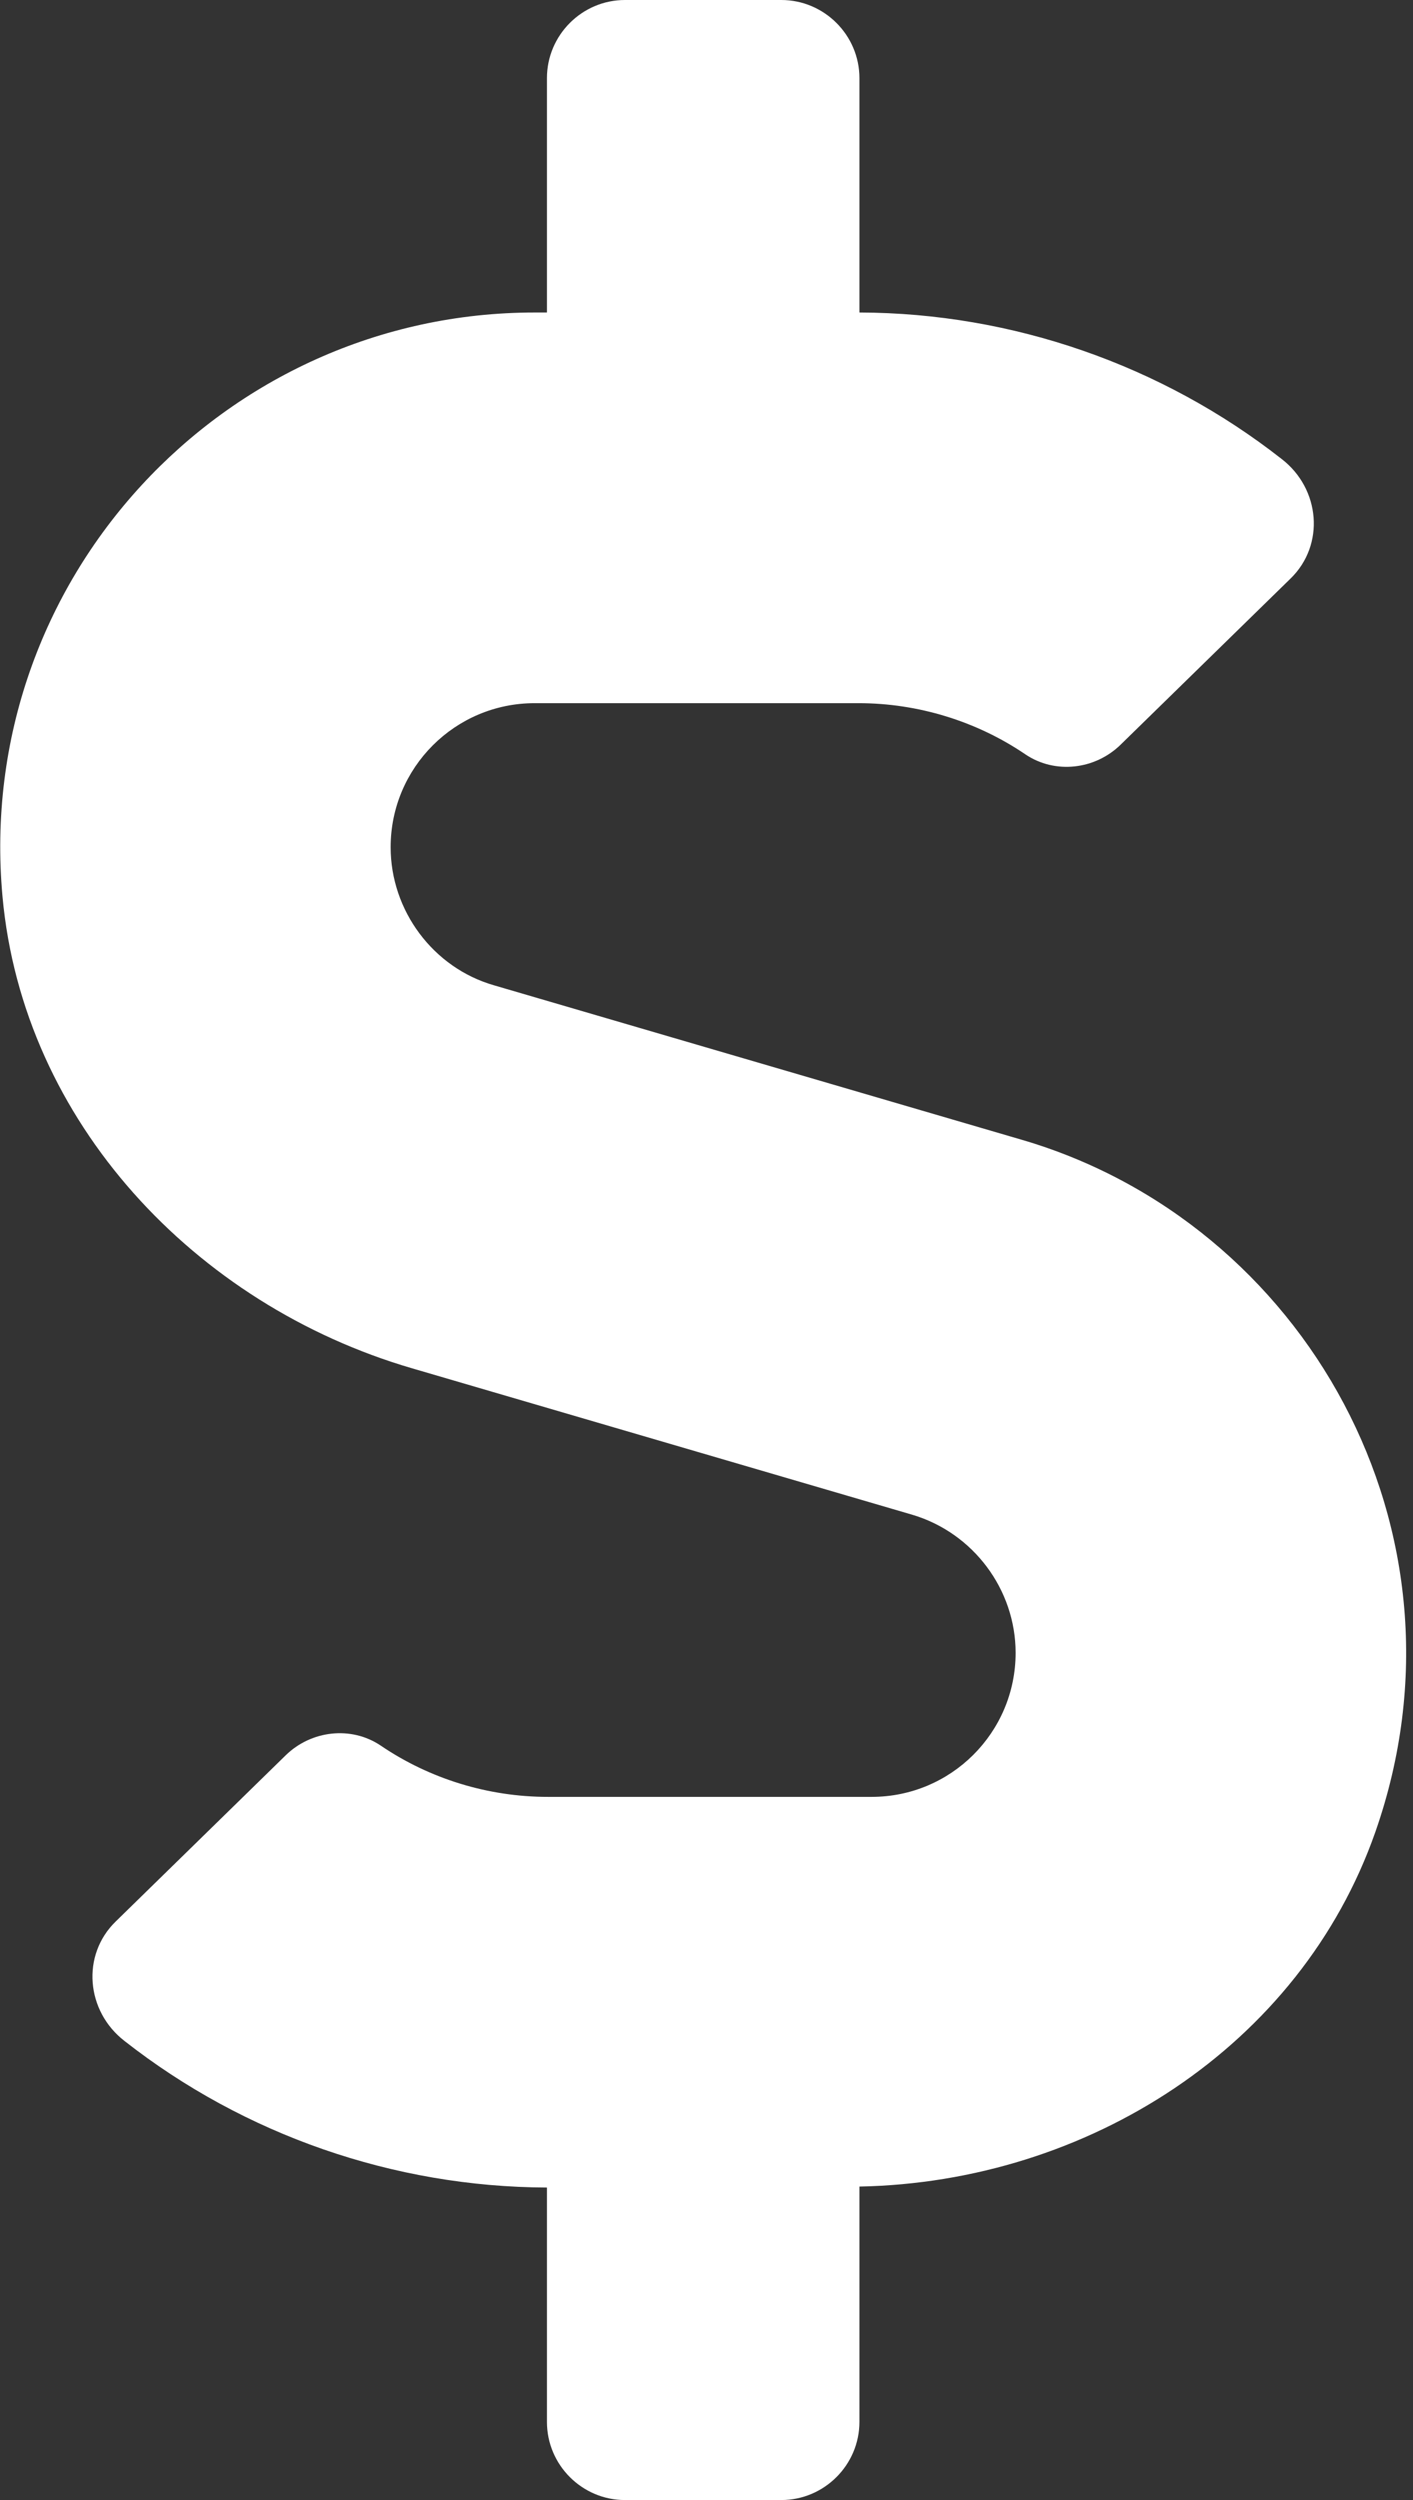 <svg width="13" height="23" viewBox="0 0 13 23" fill="none" xmlns="http://www.w3.org/2000/svg">
<rect x="0" y="0" width="13" height="23" fill="#333333" stroke="none"/>
<g clip-path="url(#clip0_640_247)">
<path d="M9.398 10.485L4.546 9.065C3.985 8.904 3.594 8.378 3.594 7.794C3.594 7.062 4.187 6.469 4.919 6.469H7.898C8.446 6.469 8.985 6.635 9.434 6.94C9.708 7.125 10.076 7.08 10.31 6.851L11.873 5.323C12.192 5.013 12.147 4.497 11.792 4.223C10.692 3.36 9.317 2.879 7.907 2.875V0.719C7.907 0.323 7.583 0 7.188 0H5.75C5.355 0 5.032 0.323 5.032 0.719V2.875H4.919C2.058 2.875 -0.242 5.332 0.023 8.248C0.211 10.319 1.793 12.003 3.787 12.587L8.392 13.935C8.953 14.101 9.344 14.622 9.344 15.206C9.344 15.938 8.751 16.531 8.019 16.531H5.041C4.492 16.531 3.953 16.365 3.504 16.06C3.23 15.875 2.862 15.92 2.628 16.149L1.065 17.677C0.746 17.987 0.791 18.503 1.146 18.777C2.246 19.64 3.621 20.12 5.032 20.125V22.281C5.032 22.677 5.355 23 5.75 23H7.188C7.583 23 7.907 22.677 7.907 22.281V20.116C10 20.076 11.963 18.831 12.655 16.85C13.621 14.083 11.999 11.244 9.398 10.485V10.485Z" fill="white"/>
</g>
<defs>
<clipPath id="clip0_640_247">
<rect width="12.938" height="23" fill="white"/>
</clipPath>
</defs>
</svg>

